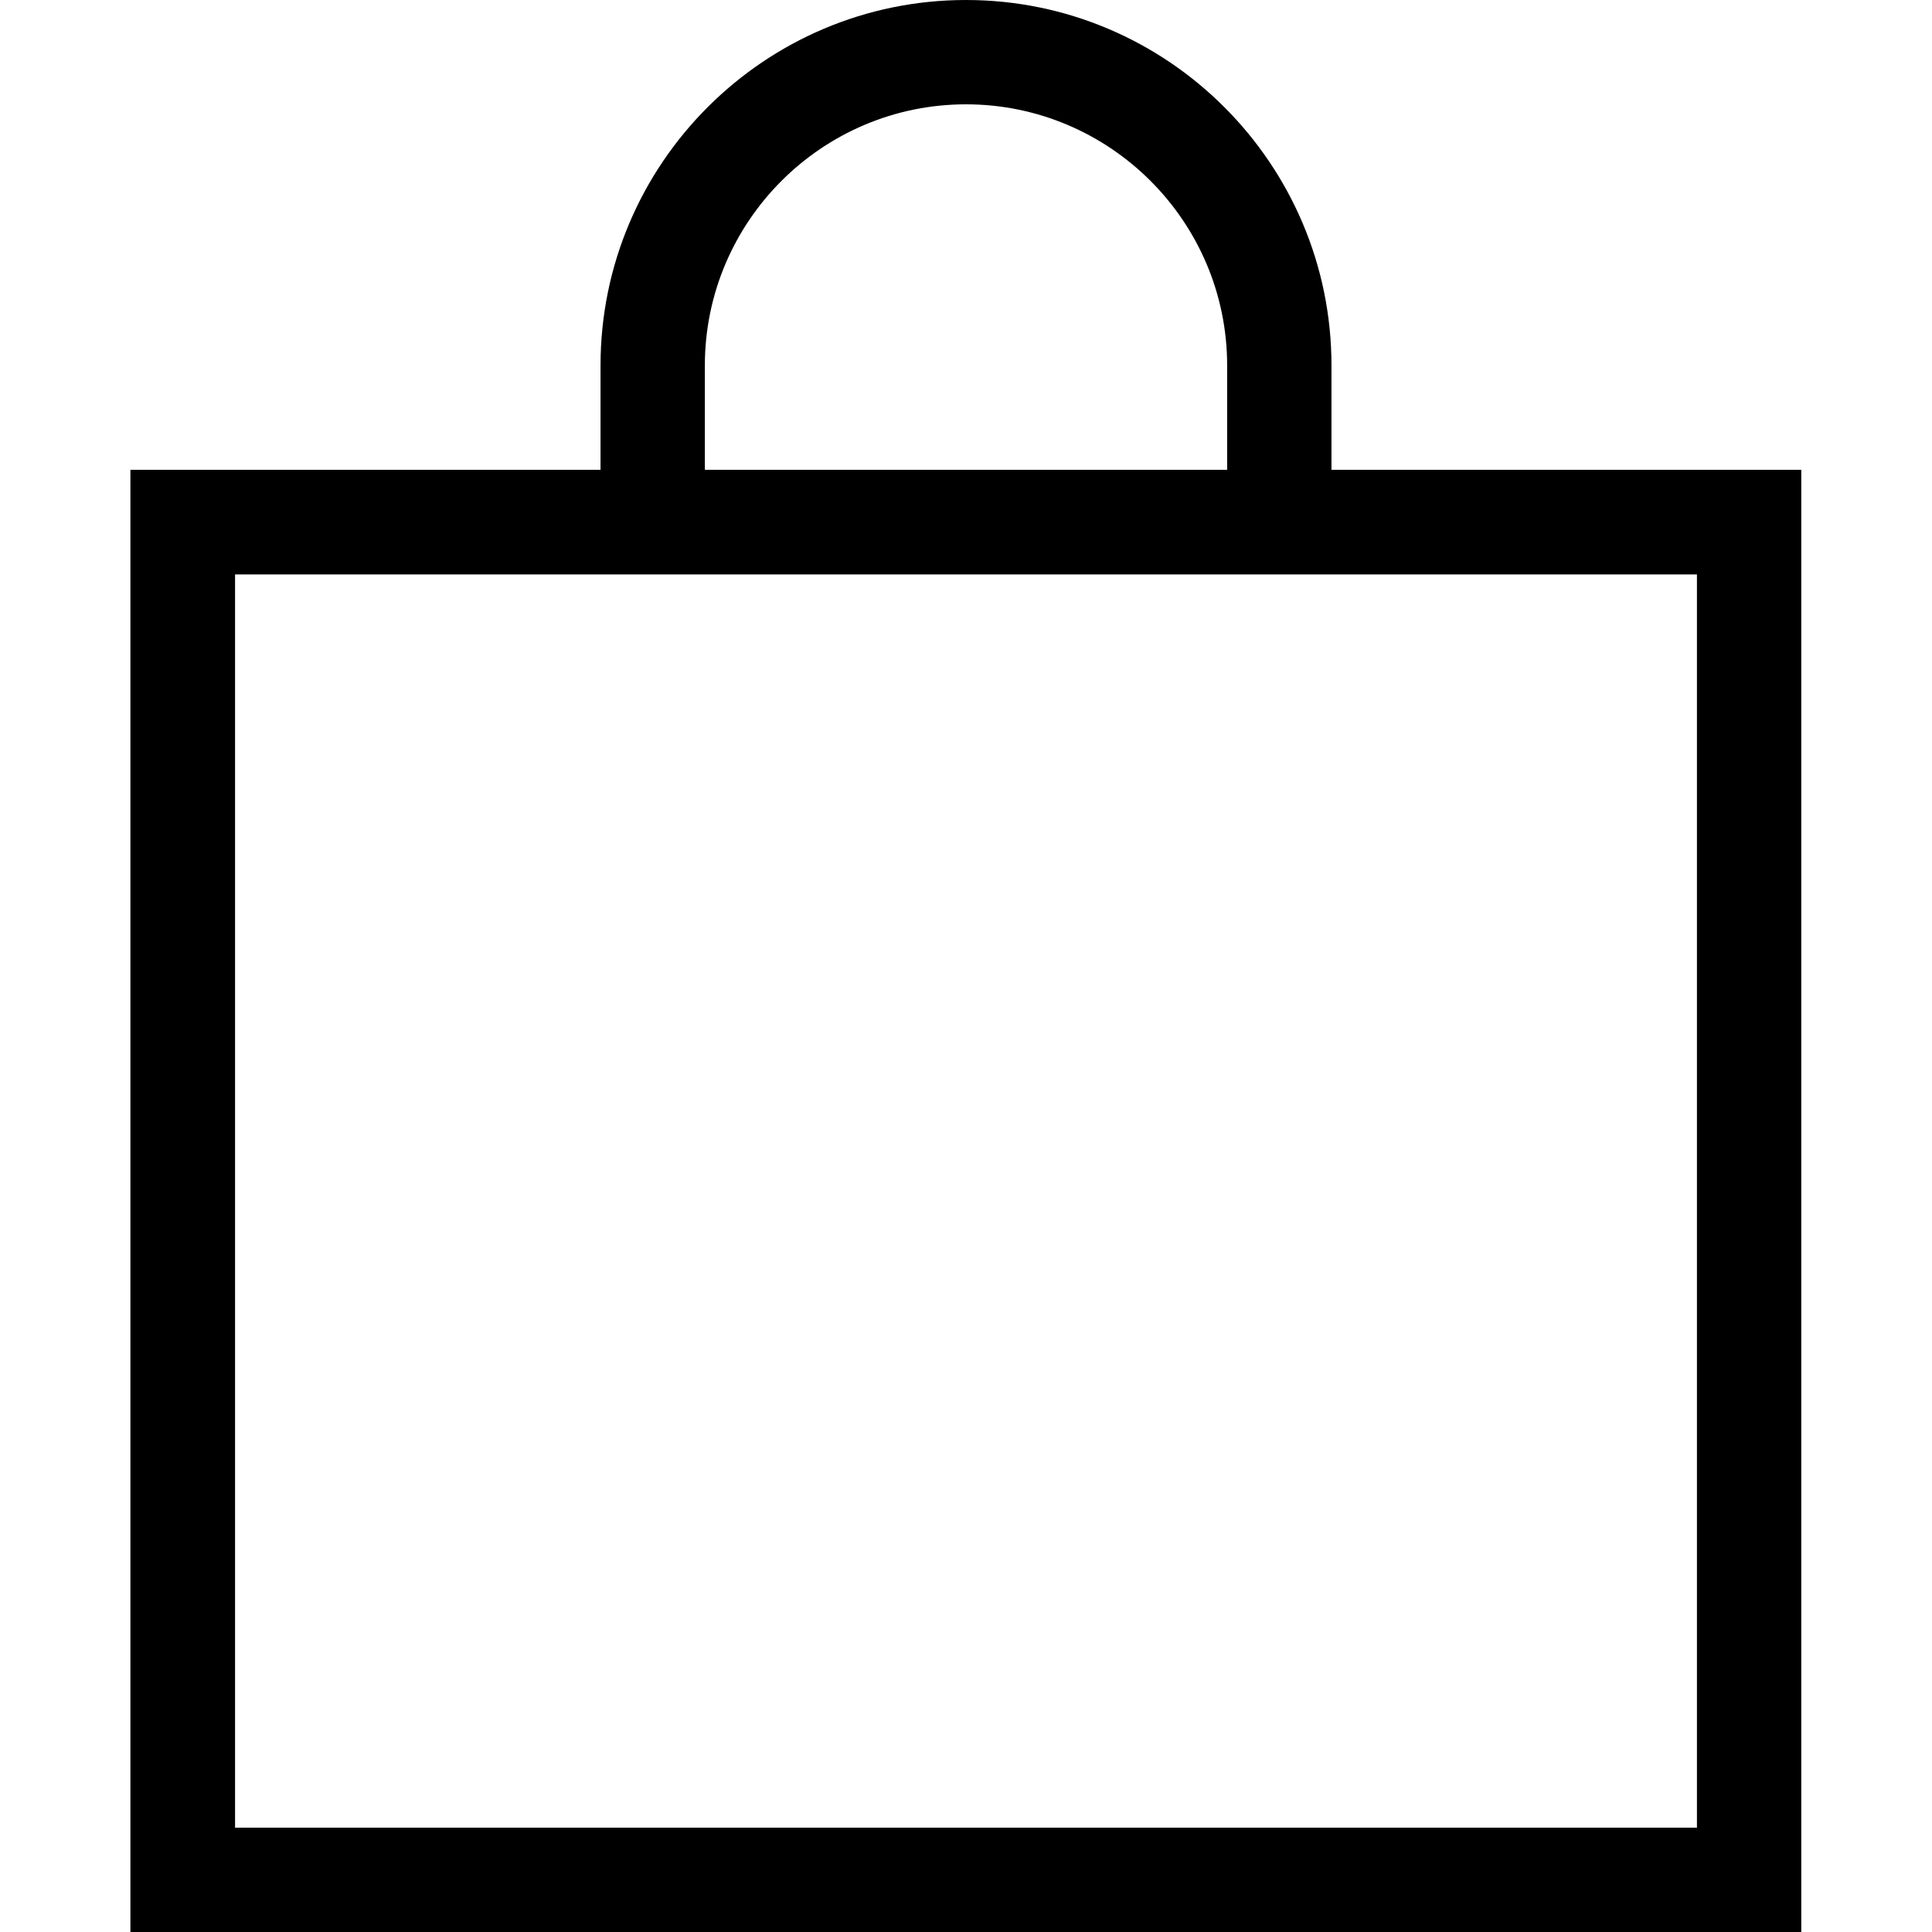 <?xml version="1.0" encoding="utf-8"?>
<!-- Generator: Adobe Illustrator 22.0.1, SVG Export Plug-In . SVG Version: 6.00 Build 0)  -->
<svg version="1.1" id="レイヤー_1" xmlns="http://www.w3.org/2000/svg" xmlns:xlink="http://www.w3.org/1999/xlink" x="0px"
	 y="0px" width="600" height="600" viewBox="0 0 600 600" style="enable-background:new 0 0 600 600;" xml:space="preserve">
<path d="M413.5,145.9v-32.4C413.5,50.9,362.6,0,300,0S186.5,50.9,186.5,113.5v32.4H40.5V600h518.9V145.9H413.5z M218.9,113.5
	c0-44.7,36.4-81.1,81.1-81.1s81.1,36.4,81.1,81.1v32.4H218.9V113.5z M527,567.6H73V178.4H527V567.6z"/>
</svg>
